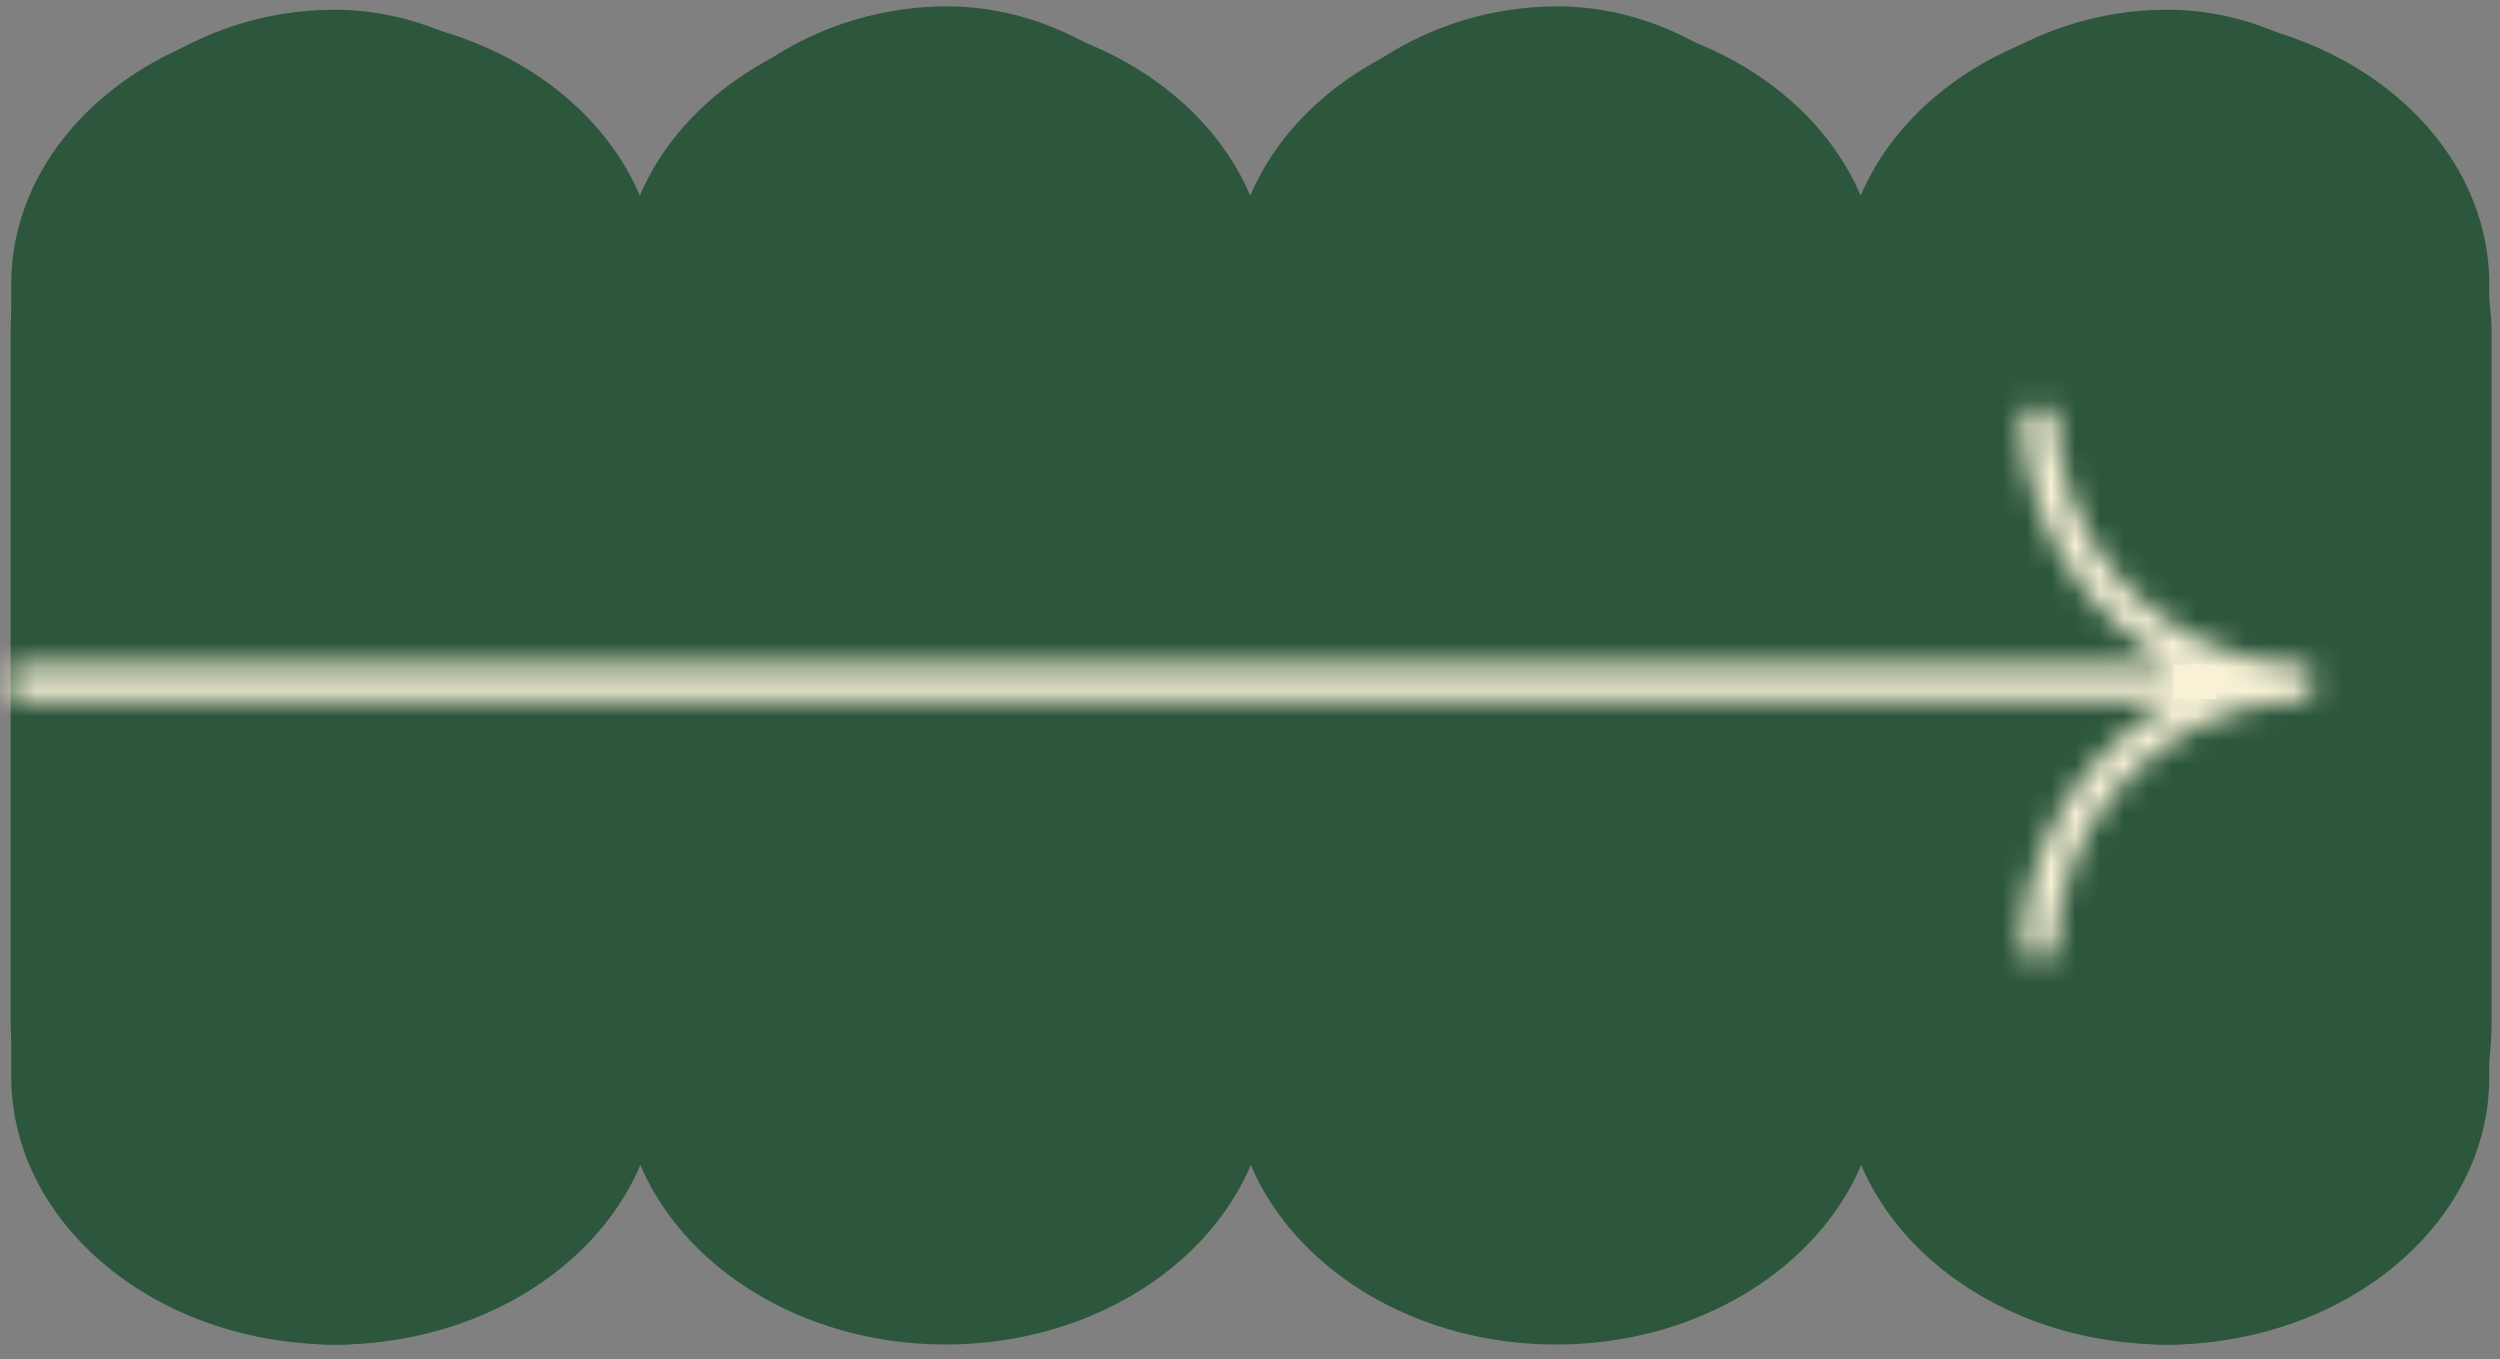 <svg width="103" height="56" viewBox="0 0 103 56" fill="none" xmlns="http://www.w3.org/2000/svg">
<rect x="0" y="0" width="103" height="56" fill="#808080" stroke="none"/>
<path d="M89.257 54.644C82.336 54.644 76.682 50.013 76.682 44.344C76.682 50.013 71.028 54.644 64.108 54.644C57.187 54.644 51.533 50.013 51.533 44.344C51.533 50.013 45.879 54.644 38.959 54.644C32.038 54.644 26.384 50.013 26.384 44.344C26.384 50.013 20.73 54.644 13.809 54.644C6.865 54.644 1.211 50.013 1.211 44.344V11.715C1.211 6.046 6.865 1.415 13.786 1.415C20.707 1.415 26.361 6.046 26.361 11.715C26.361 6.046 32.014 1.415 38.935 1.415C45.856 1.415 51.51 6.046 51.51 11.715C51.51 6.046 57.164 1.415 64.084 1.415C71.005 1.415 76.659 6.046 76.659 11.715C76.659 6.046 82.313 1.415 89.234 1.415C96.154 1.415 101.808 6.046 101.808 11.715V44.344C101.832 50.013 96.178 54.644 89.257 54.644Z" stroke="#2D573D" stroke-width="1.5" stroke-miterlimit="10"/>
<mask id="path-2-inside-1_1162_10820" fill="white">
<path d="M7.743 27.865L82.419 27.865C80.517 28.884 78.927 30.4 77.818 32.253C76.709 34.106 76.123 36.225 76.121 38.385L77.505 38.385C77.508 35.714 78.522 33.144 80.342 31.191C82.162 29.239 84.654 28.05 87.314 27.865L88.035 27.865L88.035 27.839L88.035 26.45L88.035 26.422L87.272 26.422C84.621 26.223 82.143 25.03 80.333 23.079C78.523 21.129 77.515 18.567 77.51 15.905L76.126 15.905C76.128 18.064 76.713 20.182 77.821 22.034C78.929 23.886 80.518 25.402 82.418 26.422L7.743 26.422L7.743 27.865Z"/>
</mask>
<path d="M7.743 27.865L82.419 27.865C80.517 28.884 78.927 30.4 77.818 32.253C76.709 34.106 76.123 36.225 76.121 38.385L77.505 38.385C77.508 35.714 78.522 33.144 80.342 31.191C82.162 29.239 84.654 28.05 87.314 27.865L88.035 27.865L88.035 27.839L88.035 26.45L88.035 26.422L87.272 26.422C84.621 26.223 82.143 25.03 80.333 23.079C78.523 21.129 77.515 18.567 77.51 15.905L76.126 15.905C76.128 18.064 76.713 20.182 77.821 22.034C78.929 23.886 80.518 25.402 82.418 26.422L7.743 26.422L7.743 27.865Z" fill="#2D573D" stroke="#2D573D" stroke-width="3" mask="url(#path-2-inside-1_1162_10820)"/>
<rect x="0.437" y="0.401" width="26.715" height="55" rx="13.358" fill="#2D573D"/>
<rect x="75.941" y="0.401" width="26.715" height="55" rx="13.358" fill="#2D573D"/>
<rect x="25.673" y="0.262" width="26.715" height="55" rx="13.358" fill="#2D573D"/>
<rect x="50.819" y="0.262" width="26.715" height="55" rx="13.358" fill="#2D573D"/>
<mask id="path-7-inside-2_1162_10820" fill="white">
<path d="M0.438 28.851L89.591 28.851C87.689 29.87 86.099 31.387 84.99 33.24C83.881 35.092 83.294 37.212 83.293 39.372L84.677 39.372C84.68 36.701 85.694 34.13 87.514 32.178C89.334 30.226 91.826 29.037 94.486 28.851L95.207 28.851L95.207 28.826L95.207 27.437L95.207 27.409L94.444 27.409C91.793 27.21 89.315 26.016 87.505 24.066C85.695 22.116 84.687 19.553 84.682 16.891L83.298 16.891C83.299 19.05 83.885 21.168 84.993 23.02C86.101 24.872 87.69 26.389 89.59 27.409L0.438 27.409L0.438 28.851Z"/>
</mask>
<path d="M0.438 28.851L89.591 28.851C87.689 29.87 86.099 31.387 84.99 33.24C83.881 35.092 83.294 37.212 83.293 39.372L84.677 39.372C84.68 36.701 85.694 34.13 87.514 32.178C89.334 30.226 91.826 29.037 94.486 28.851L95.207 28.851L95.207 28.826L95.207 27.437L95.207 27.409L94.444 27.409C91.793 27.21 89.315 26.016 87.505 24.066C85.695 22.116 84.687 19.553 84.682 16.891L83.298 16.891C83.299 19.05 83.885 21.168 84.993 23.02C86.101 24.872 87.69 26.389 89.59 27.409L0.438 27.409L0.438 28.851Z" fill="#F8F1D6" stroke="#F8F1D6" stroke-width="3" mask="url(#path-7-inside-2_1162_10820)"/>
<rect x="89.539" y="27.379" width="1.775" height="1.419" fill="#F8F1D6"/>
</svg>
